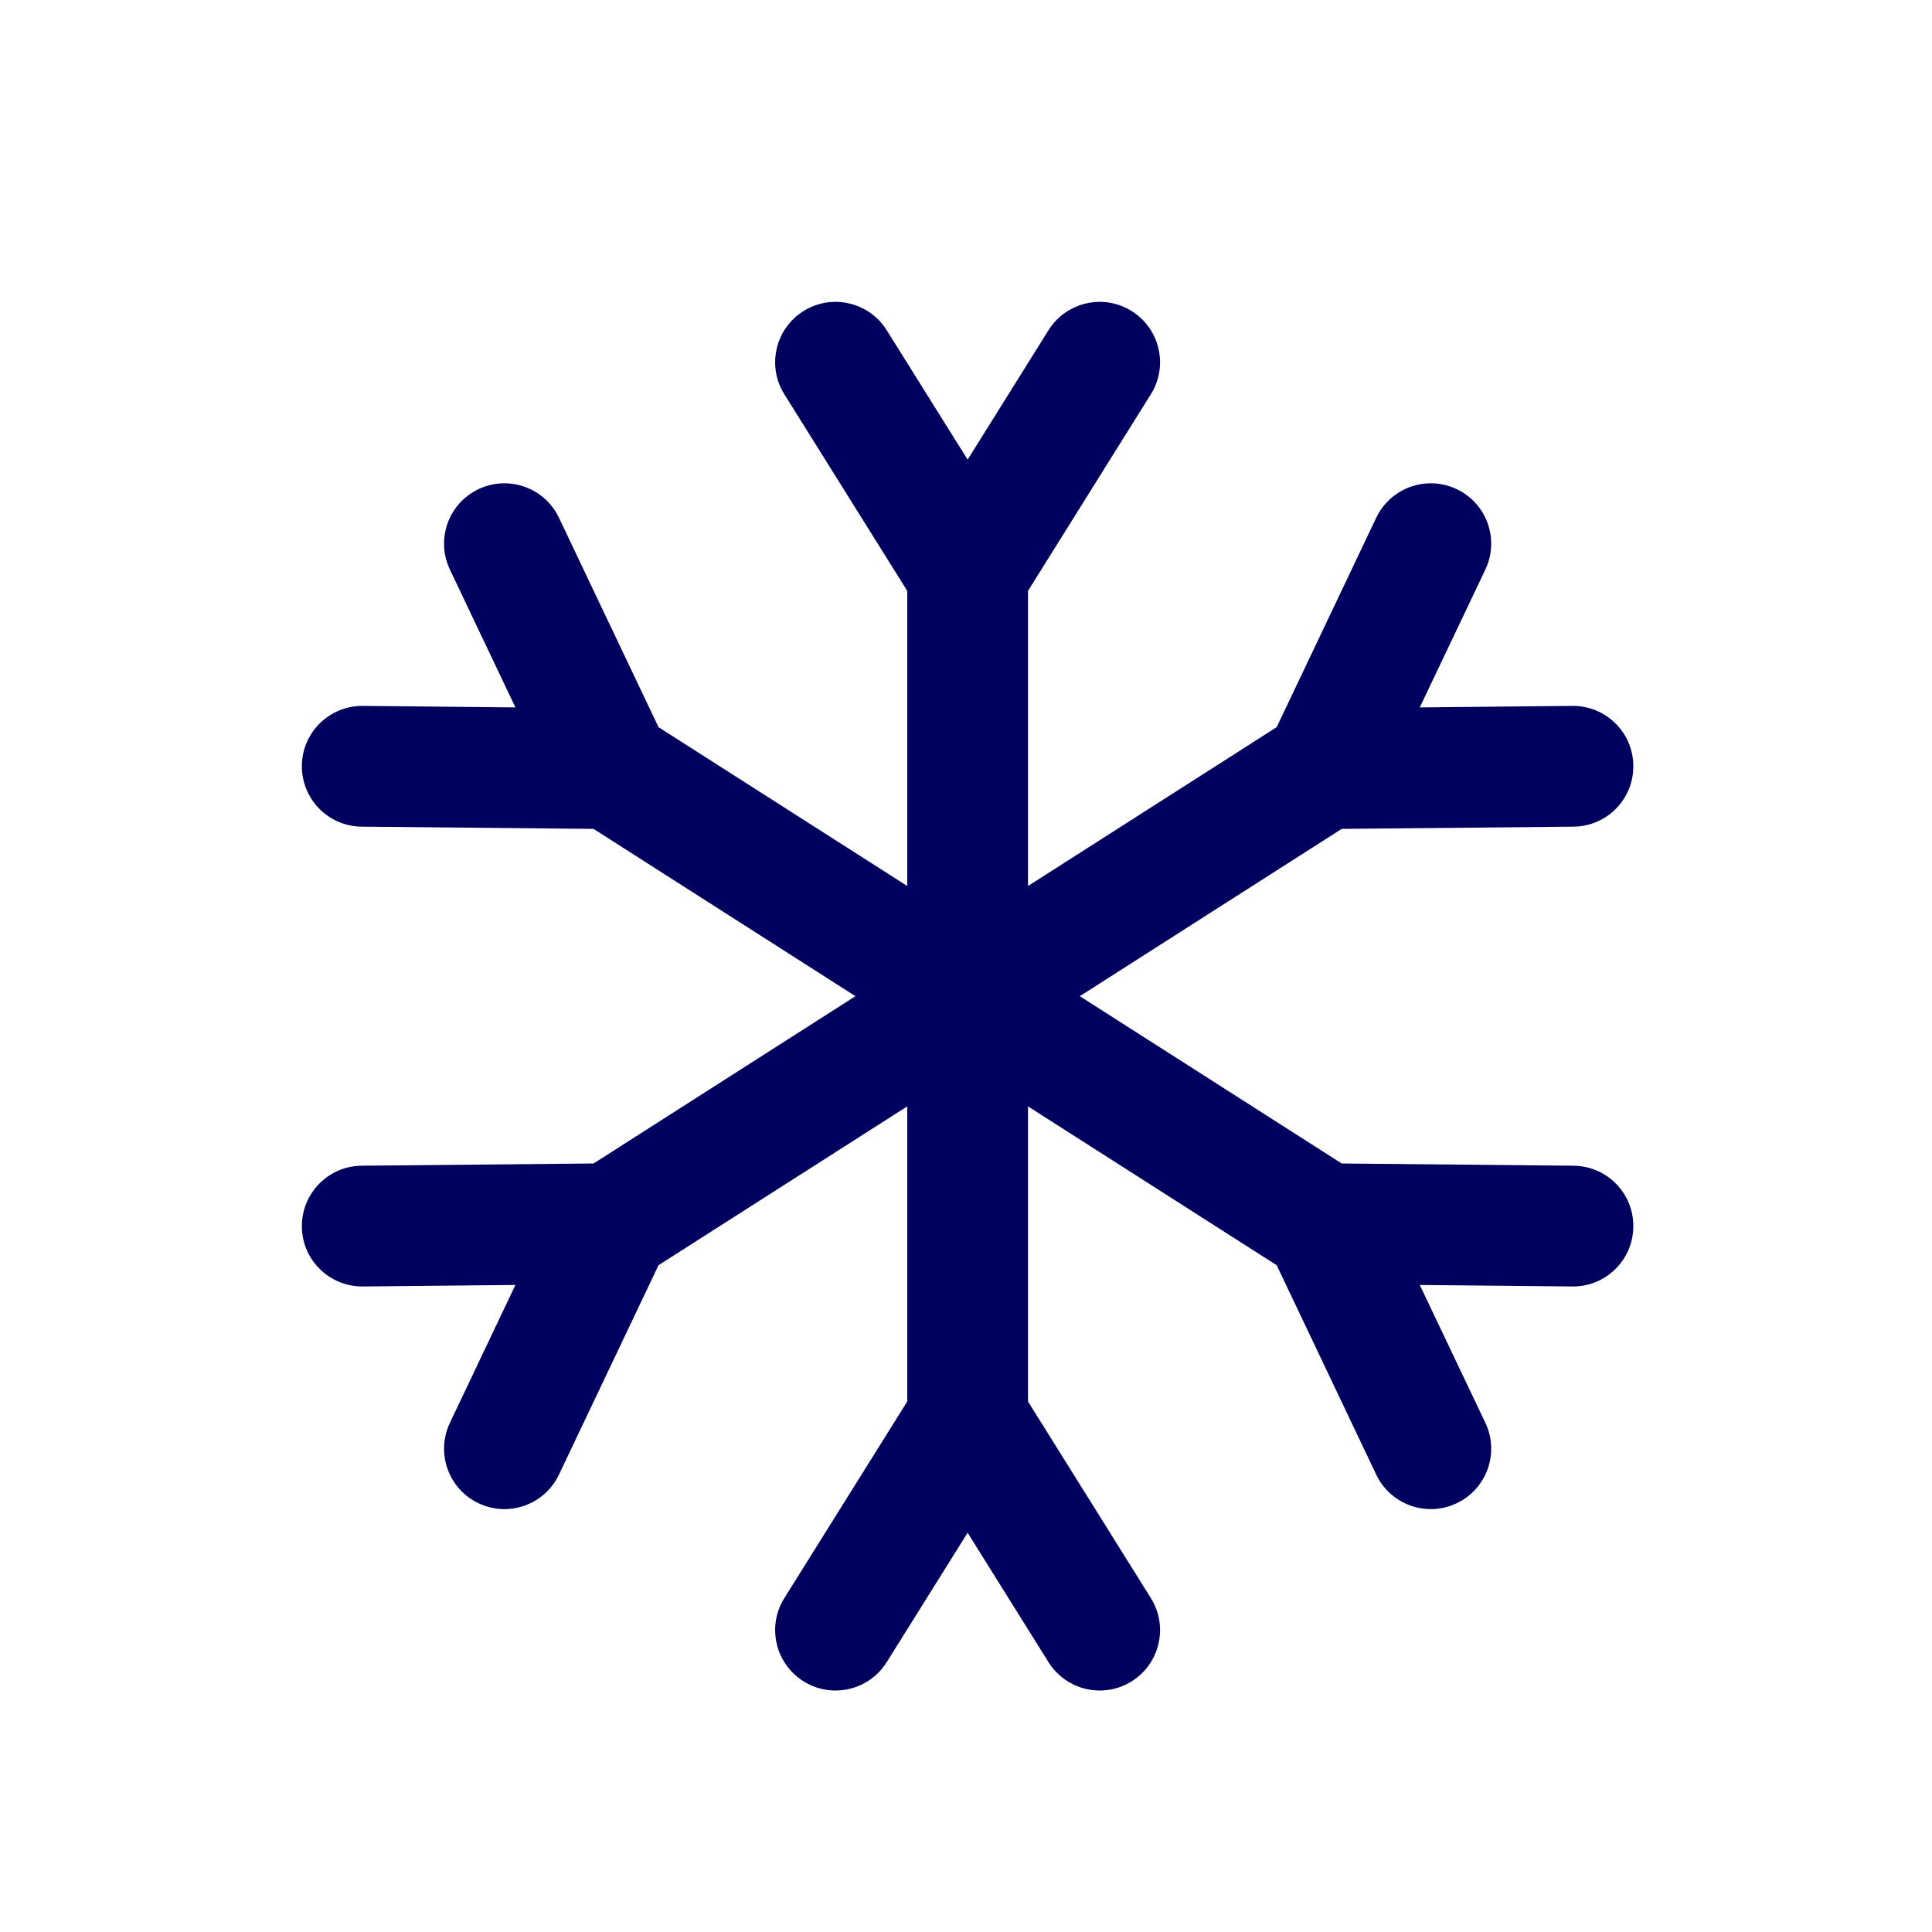 <svg width="32" height="32" viewBox="0 0 32 32" fill="none" xmlns="http://www.w3.org/2000/svg">
<path fill-rule="evenodd" clip-rule="evenodd" d="M13.309 5.152C13.777 4.859 14.395 5.002 14.687 5.47L16.027 7.613L17.366 5.47C17.659 5.002 18.276 4.859 18.744 5.152C19.212 5.445 19.355 6.062 19.062 6.53L17.027 9.787V14.675L21.146 12.044L22.795 8.575C23.033 8.077 23.629 7.865 24.128 8.102C24.627 8.339 24.839 8.935 24.602 9.434L23.516 11.717L26.044 11.692C26.596 11.687 27.048 12.13 27.053 12.682C27.059 13.235 26.615 13.687 26.063 13.692L22.223 13.729L17.885 16.5L22.223 19.271L26.063 19.308C26.615 19.313 27.059 19.765 27.053 20.318C27.048 20.87 26.596 21.313 26.044 21.308L23.516 21.283L24.602 23.566C24.839 24.064 24.627 24.661 24.128 24.898C23.629 25.136 23.033 24.923 22.795 24.425L21.146 20.956L17.027 18.325V23.213L19.062 26.47C19.355 26.938 19.212 27.555 18.744 27.848C18.276 28.141 17.659 27.998 17.366 27.53L16.027 25.387L14.687 27.53C14.395 27.998 13.777 28.141 13.309 27.848C12.841 27.555 12.698 26.938 12.991 26.47L15.027 23.213V18.325L10.907 20.956L9.258 24.425C9.021 24.923 8.424 25.136 7.925 24.898C7.427 24.661 7.215 24.064 7.452 23.566L8.537 21.283L6.01 21.308C5.457 21.313 5.005 20.87 5 20.318C4.995 19.765 5.438 19.313 5.99 19.308L9.831 19.271L14.169 16.5L9.831 13.729L5.99 13.692C5.438 13.687 4.995 13.235 5 12.682C5.005 12.13 5.457 11.687 6.01 11.692L8.537 11.717L7.452 9.434C7.215 8.935 7.427 8.339 7.925 8.102C8.424 7.865 9.021 8.077 9.258 8.575L10.907 12.044L15.027 14.675V9.787L12.991 6.53C12.698 6.062 12.841 5.445 13.309 5.152Z" fill="#00005E"/>
</svg>

